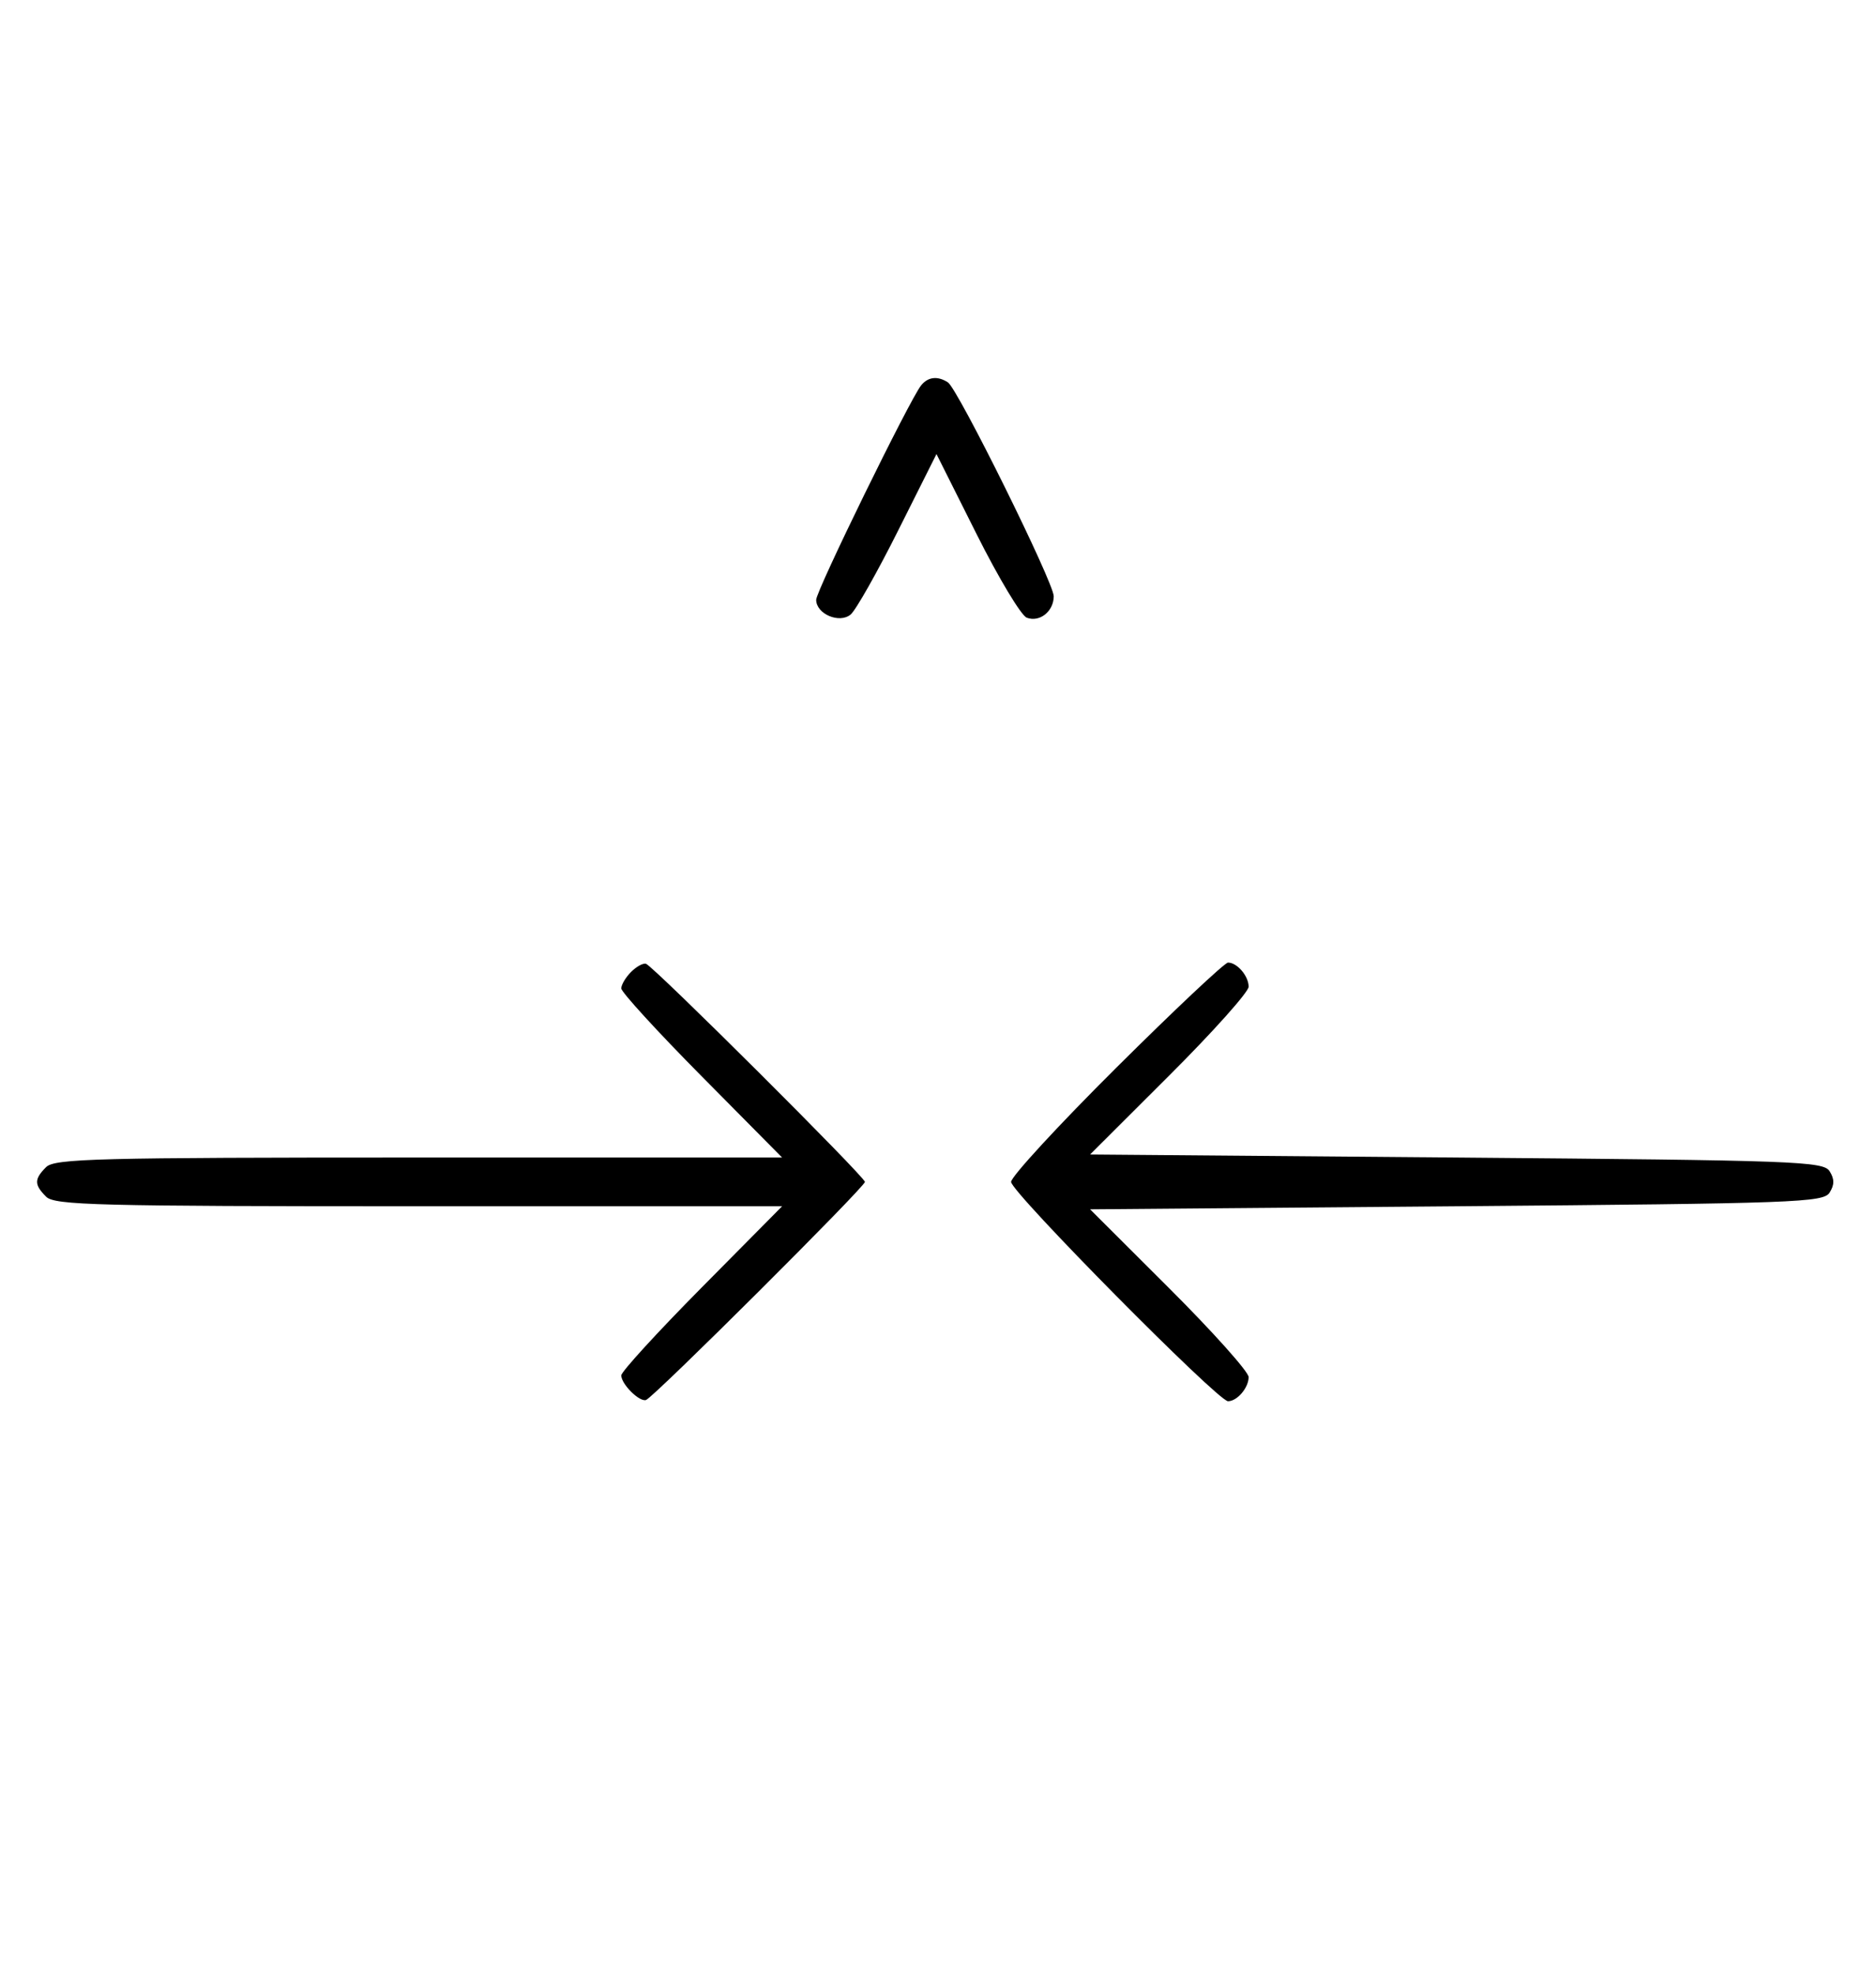 <svg xmlns="http://www.w3.org/2000/svg" width="308" height="324" viewBox="0 0 308 324" version="1.1">
	<path d="M 151.234 63.250 C 149.376 65.547, 134 96.955, 134 98.453 C 134 100.780, 137.806 102.406, 139.656 100.870 C 140.497 100.173, 144.012 93.961, 147.467 87.066 L 153.750 74.530 160.318 87.636 C 163.930 94.844, 167.643 101.033, 168.569 101.388 C 170.681 102.199, 173 100.355, 173 97.866 C 173 95.626, 157.264 63.831, 155.628 62.765 C 153.949 61.672, 152.369 61.846, 151.234 63.250 M 103.616 159.527 C 102.727 160.416, 102 161.636, 102 162.239 C 102 162.841, 107.941 169.334, 115.202 176.667 L 128.405 190 68.774 190 C 15.897 190, 8.965 190.178, 7.571 191.571 C 5.598 193.545, 5.598 194.455, 7.571 196.429 C 8.965 197.822, 15.897 198, 68.774 198 L 128.405 198 115.202 211.333 C 107.941 218.666, 102 225.159, 102 225.761 C 102 227.200, 104.997 230.172, 106.068 229.795 C 107.353 229.342, 142 194.827, 142 194 C 142 193.173, 107.353 158.658, 106.068 158.205 C 105.608 158.043, 104.505 158.638, 103.616 159.527 M 183.315 175.213 C 173.792 184.680, 166 193.134, 166 194 C 166 195.680, 199.953 230, 201.615 230 C 203.114 230, 205 227.791, 205 226.036 C 205 225.175, 199.143 218.628, 191.985 211.486 L 178.970 198.500 239.126 198 C 295.013 197.535, 299.361 197.376, 300.386 195.750 C 301.191 194.474, 301.191 193.526, 300.386 192.250 C 299.361 190.624, 295.013 190.465, 239.126 190 L 178.970 189.500 191.985 176.514 C 199.143 169.372, 205 162.825, 205 161.964 C 205 160.209, 203.114 158, 201.615 158 C 201.073 158, 192.838 165.746, 183.315 175.213 " stroke="none" fill="black" fill-rule="evenodd"/>
</svg>